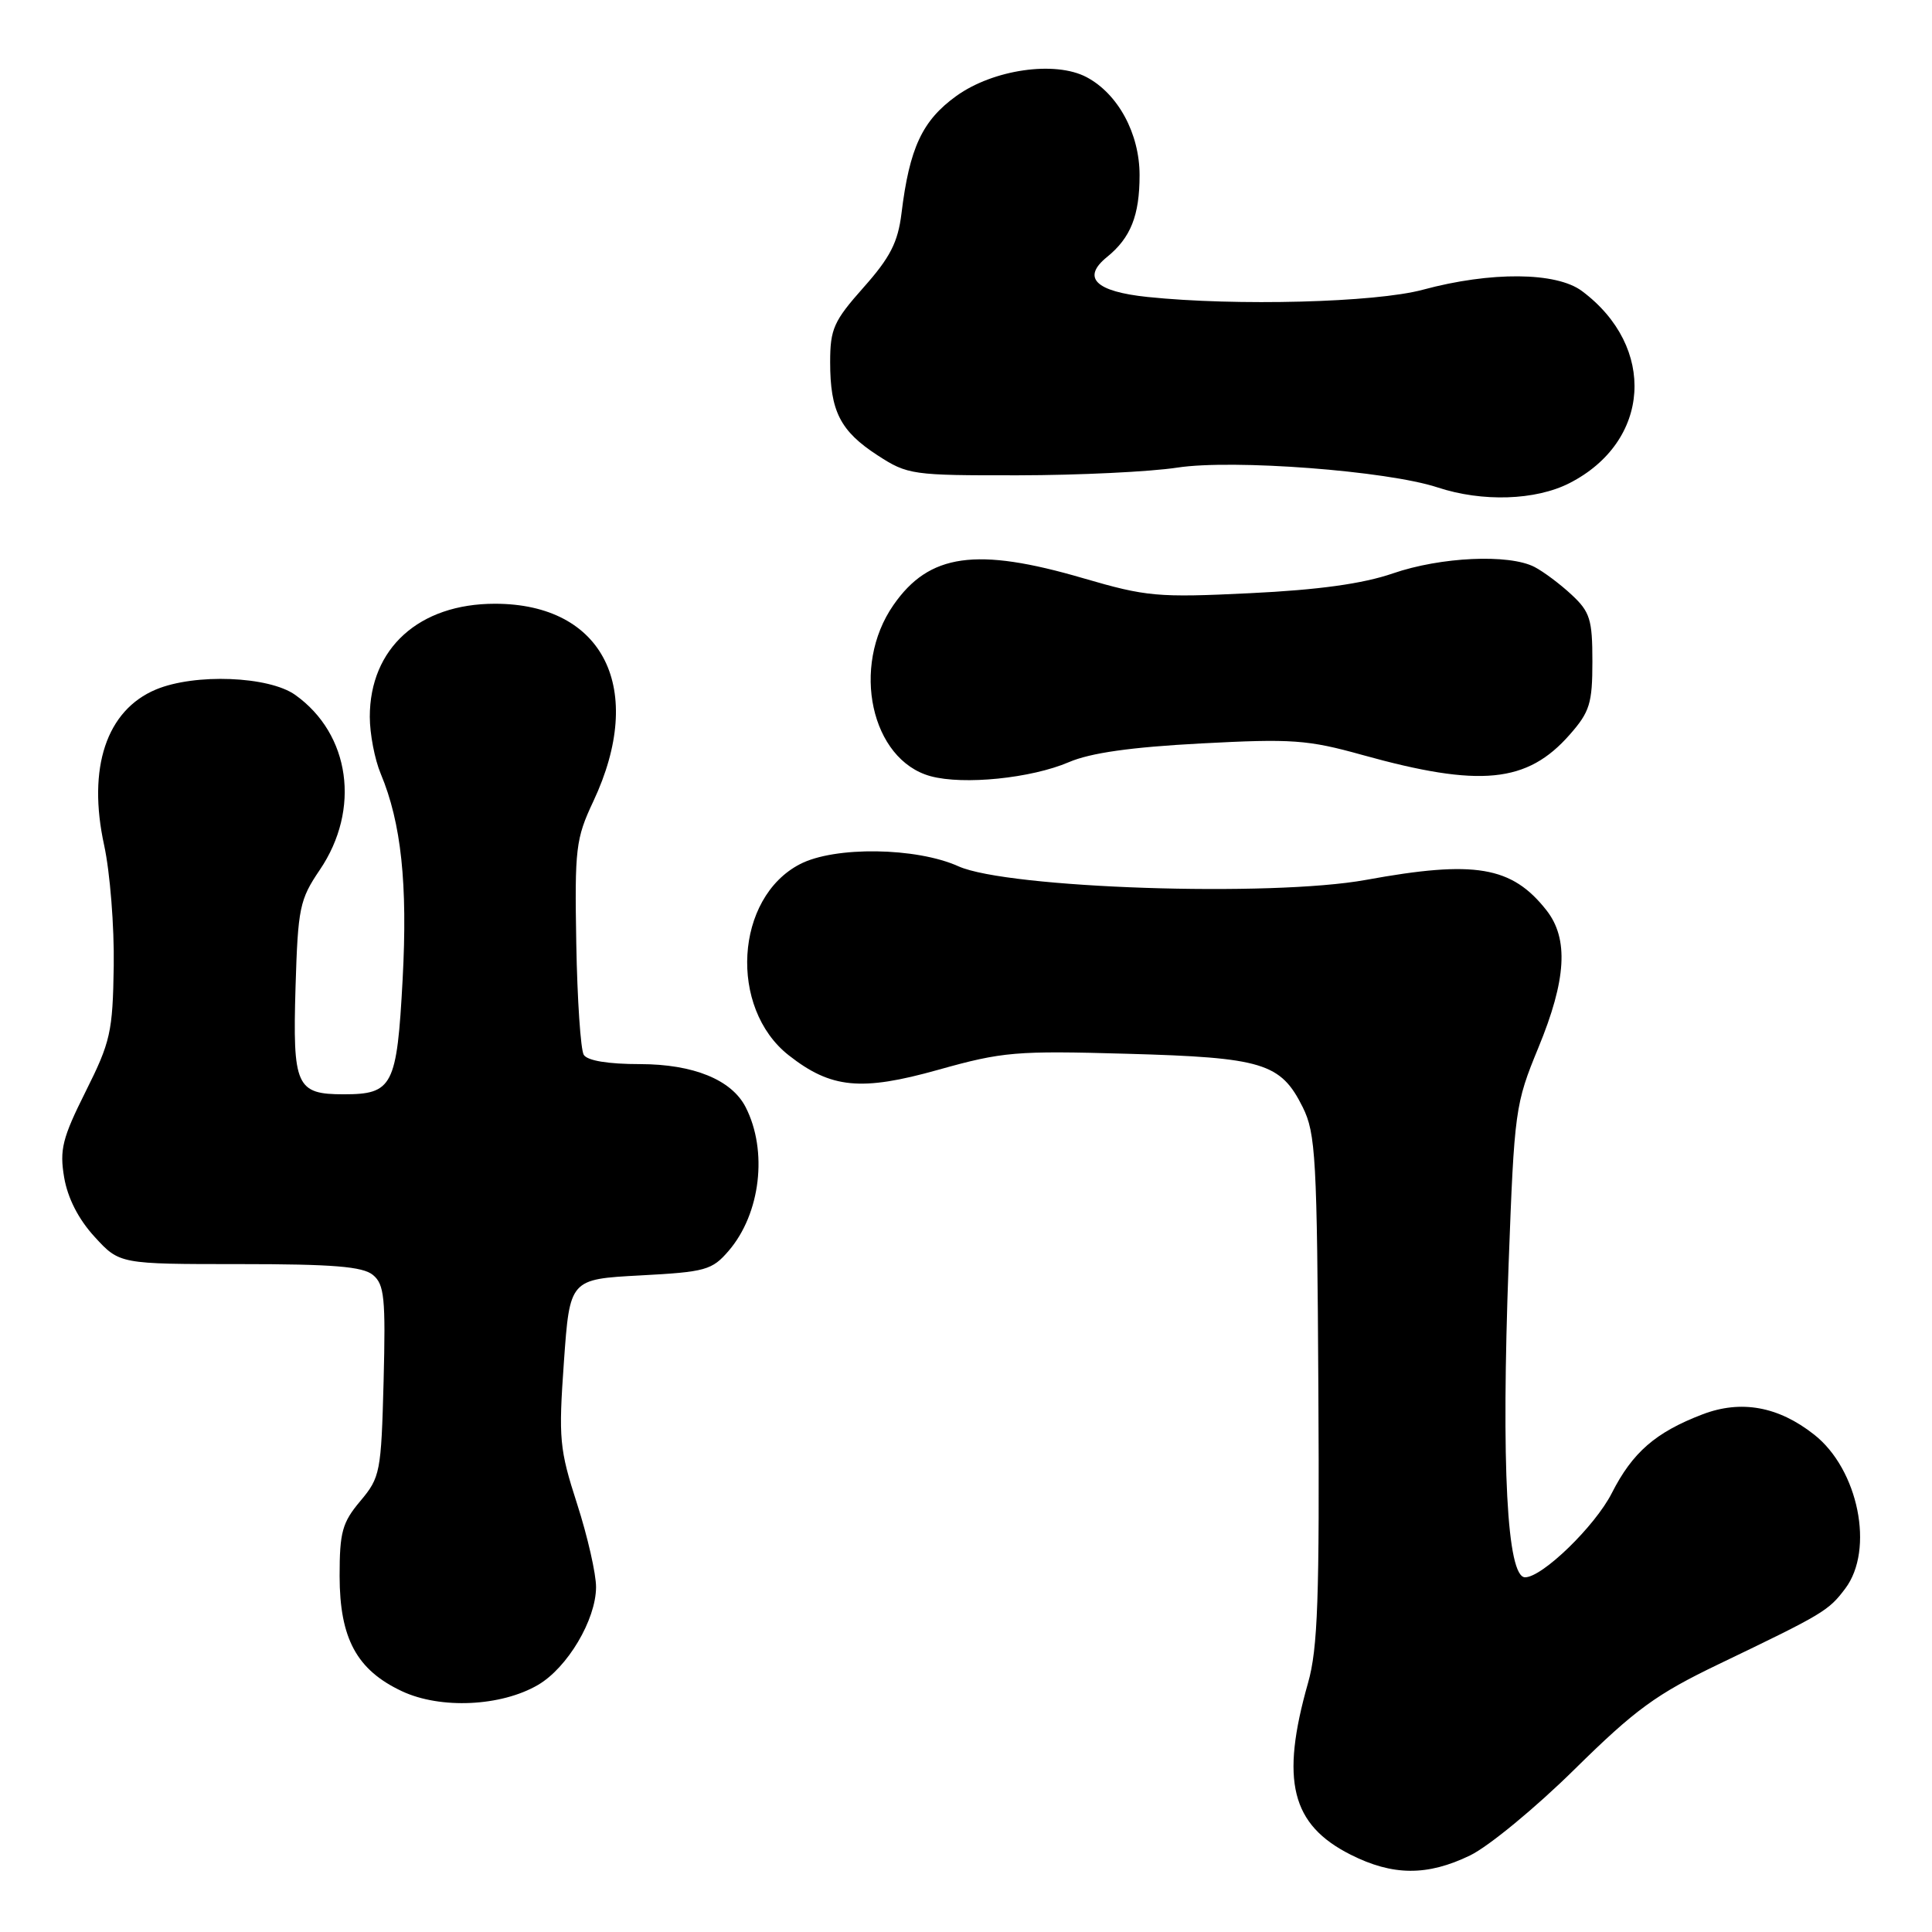 <?xml version="1.0" encoding="UTF-8" standalone="no"?>
<!DOCTYPE svg PUBLIC "-//W3C//DTD SVG 1.1//EN" "http://www.w3.org/Graphics/SVG/1.1/DTD/svg11.dtd" >
<svg xmlns="http://www.w3.org/2000/svg" xmlns:xlink="http://www.w3.org/1999/xlink" version="1.1" viewBox="0 0 256 256">
 <g >
 <path fill="currentColor"
d=" M 194.80 245.85 C 197.24 244.67 203.47 239.54 208.64 234.44 C 216.70 226.50 219.45 224.49 227.78 220.49 C 241.62 213.84 242.28 213.45 244.50 210.50 C 248.40 205.33 246.25 194.70 240.38 190.09 C 235.64 186.35 230.70 185.46 225.59 187.41 C 219.37 189.79 216.32 192.44 213.57 197.85 C 211.35 202.22 204.37 209.00 202.08 209.00 C 199.68 209.00 198.91 194.27 199.90 167.50 C 200.66 147.07 200.77 146.29 203.84 138.83 C 207.56 129.81 207.88 124.39 204.91 120.61 C 200.32 114.78 195.44 113.95 181.00 116.59 C 168.44 118.88 133.49 117.71 127.00 114.79 C 121.41 112.27 110.60 112.12 106.01 114.50 C 97.39 118.95 96.53 133.56 104.51 139.83 C 110.11 144.23 114.10 144.62 124.30 141.76 C 132.86 139.36 134.61 139.21 149.36 139.63 C 167.33 140.13 169.70 140.85 172.62 146.71 C 174.34 150.17 174.52 153.42 174.69 184.00 C 174.85 211.78 174.62 218.44 173.32 223.00 C 169.64 235.95 171.09 241.78 178.96 245.75 C 184.55 248.57 189.13 248.60 194.80 245.85 Z  M 71.29 223.26 C 75.19 220.98 78.96 214.64 78.98 210.31 C 78.99 208.56 77.86 203.59 76.47 199.28 C 74.12 192.00 74.00 190.66 74.72 180.47 C 75.50 169.50 75.50 169.50 84.84 169.00 C 93.51 168.54 94.35 168.30 96.56 165.73 C 100.78 160.81 101.76 152.49 98.80 146.70 C 96.94 143.07 91.88 141.01 84.81 141.00 C 80.58 141.00 77.84 140.55 77.35 139.77 C 76.94 139.09 76.49 132.45 76.36 125.02 C 76.14 112.43 76.29 111.13 78.61 106.20 C 85.62 91.30 80.00 80.00 65.58 80.00 C 55.53 80.00 49.00 85.90 49.00 94.98 C 49.00 97.23 49.65 100.63 50.45 102.53 C 53.17 109.04 54.03 117.11 53.35 129.79 C 52.59 143.91 52.04 145.00 45.55 145.00 C 39.25 145.00 38.77 143.93 39.16 130.79 C 39.48 120.29 39.70 119.21 42.37 115.27 C 47.81 107.25 46.41 97.27 39.12 92.08 C 35.62 89.59 25.83 89.21 20.67 91.36 C 14.10 94.11 11.56 101.74 13.80 112.00 C 14.58 115.58 15.15 122.78 15.07 128.00 C 14.94 136.75 14.64 138.06 11.35 144.63 C 8.26 150.81 7.88 152.33 8.50 156.01 C 8.97 158.76 10.40 161.56 12.54 163.89 C 15.85 167.50 15.85 167.50 31.77 167.50 C 44.12 167.50 48.07 167.82 49.42 168.94 C 50.93 170.19 51.11 171.98 50.83 183.00 C 50.51 195.09 50.38 195.76 47.75 198.89 C 45.35 201.74 45.00 203.00 45.00 208.83 C 45.01 217.11 47.27 221.29 53.27 224.10 C 58.38 226.49 66.39 226.12 71.29 223.26 Z  M 141.63 100.99 C 144.49 99.76 149.88 99.00 159.13 98.51 C 171.20 97.87 173.28 98.02 180.50 100.03 C 196.12 104.38 202.36 103.77 208.00 97.34 C 210.65 94.33 211.00 93.20 211.00 87.65 C 211.00 82.09 210.69 81.08 208.25 78.81 C 206.74 77.40 204.52 75.74 203.32 75.12 C 199.93 73.38 190.91 73.79 184.56 75.98 C 180.58 77.35 174.75 78.16 165.65 78.60 C 153.37 79.20 151.91 79.06 143.54 76.62 C 129.36 72.47 123.11 73.35 118.38 80.18 C 112.72 88.33 115.41 100.69 123.31 102.85 C 127.68 104.04 136.64 103.13 141.63 100.99 Z  M 207.96 64.02 C 218.74 58.52 219.55 45.97 209.61 38.56 C 206.21 36.03 197.54 35.96 188.54 38.39 C 182.25 40.09 163.78 40.57 152.06 39.35 C 145.14 38.63 143.29 36.80 146.69 34.05 C 149.82 31.51 151.00 28.56 151.00 23.21 C 151.00 17.70 148.15 12.43 143.97 10.22 C 139.80 8.02 131.62 9.20 126.73 12.71 C 122.20 15.97 120.51 19.60 119.45 28.29 C 118.98 32.10 117.96 34.11 114.43 38.08 C 110.47 42.54 110.00 43.58 110.00 47.99 C 110.00 54.50 111.34 57.12 116.28 60.33 C 120.27 62.92 120.86 63.00 134.95 62.98 C 142.95 62.97 152.43 62.51 156.00 61.96 C 163.38 60.83 183.81 62.38 190.50 64.59 C 196.42 66.54 203.47 66.31 207.96 64.02 Z "/>
</g>
</svg>